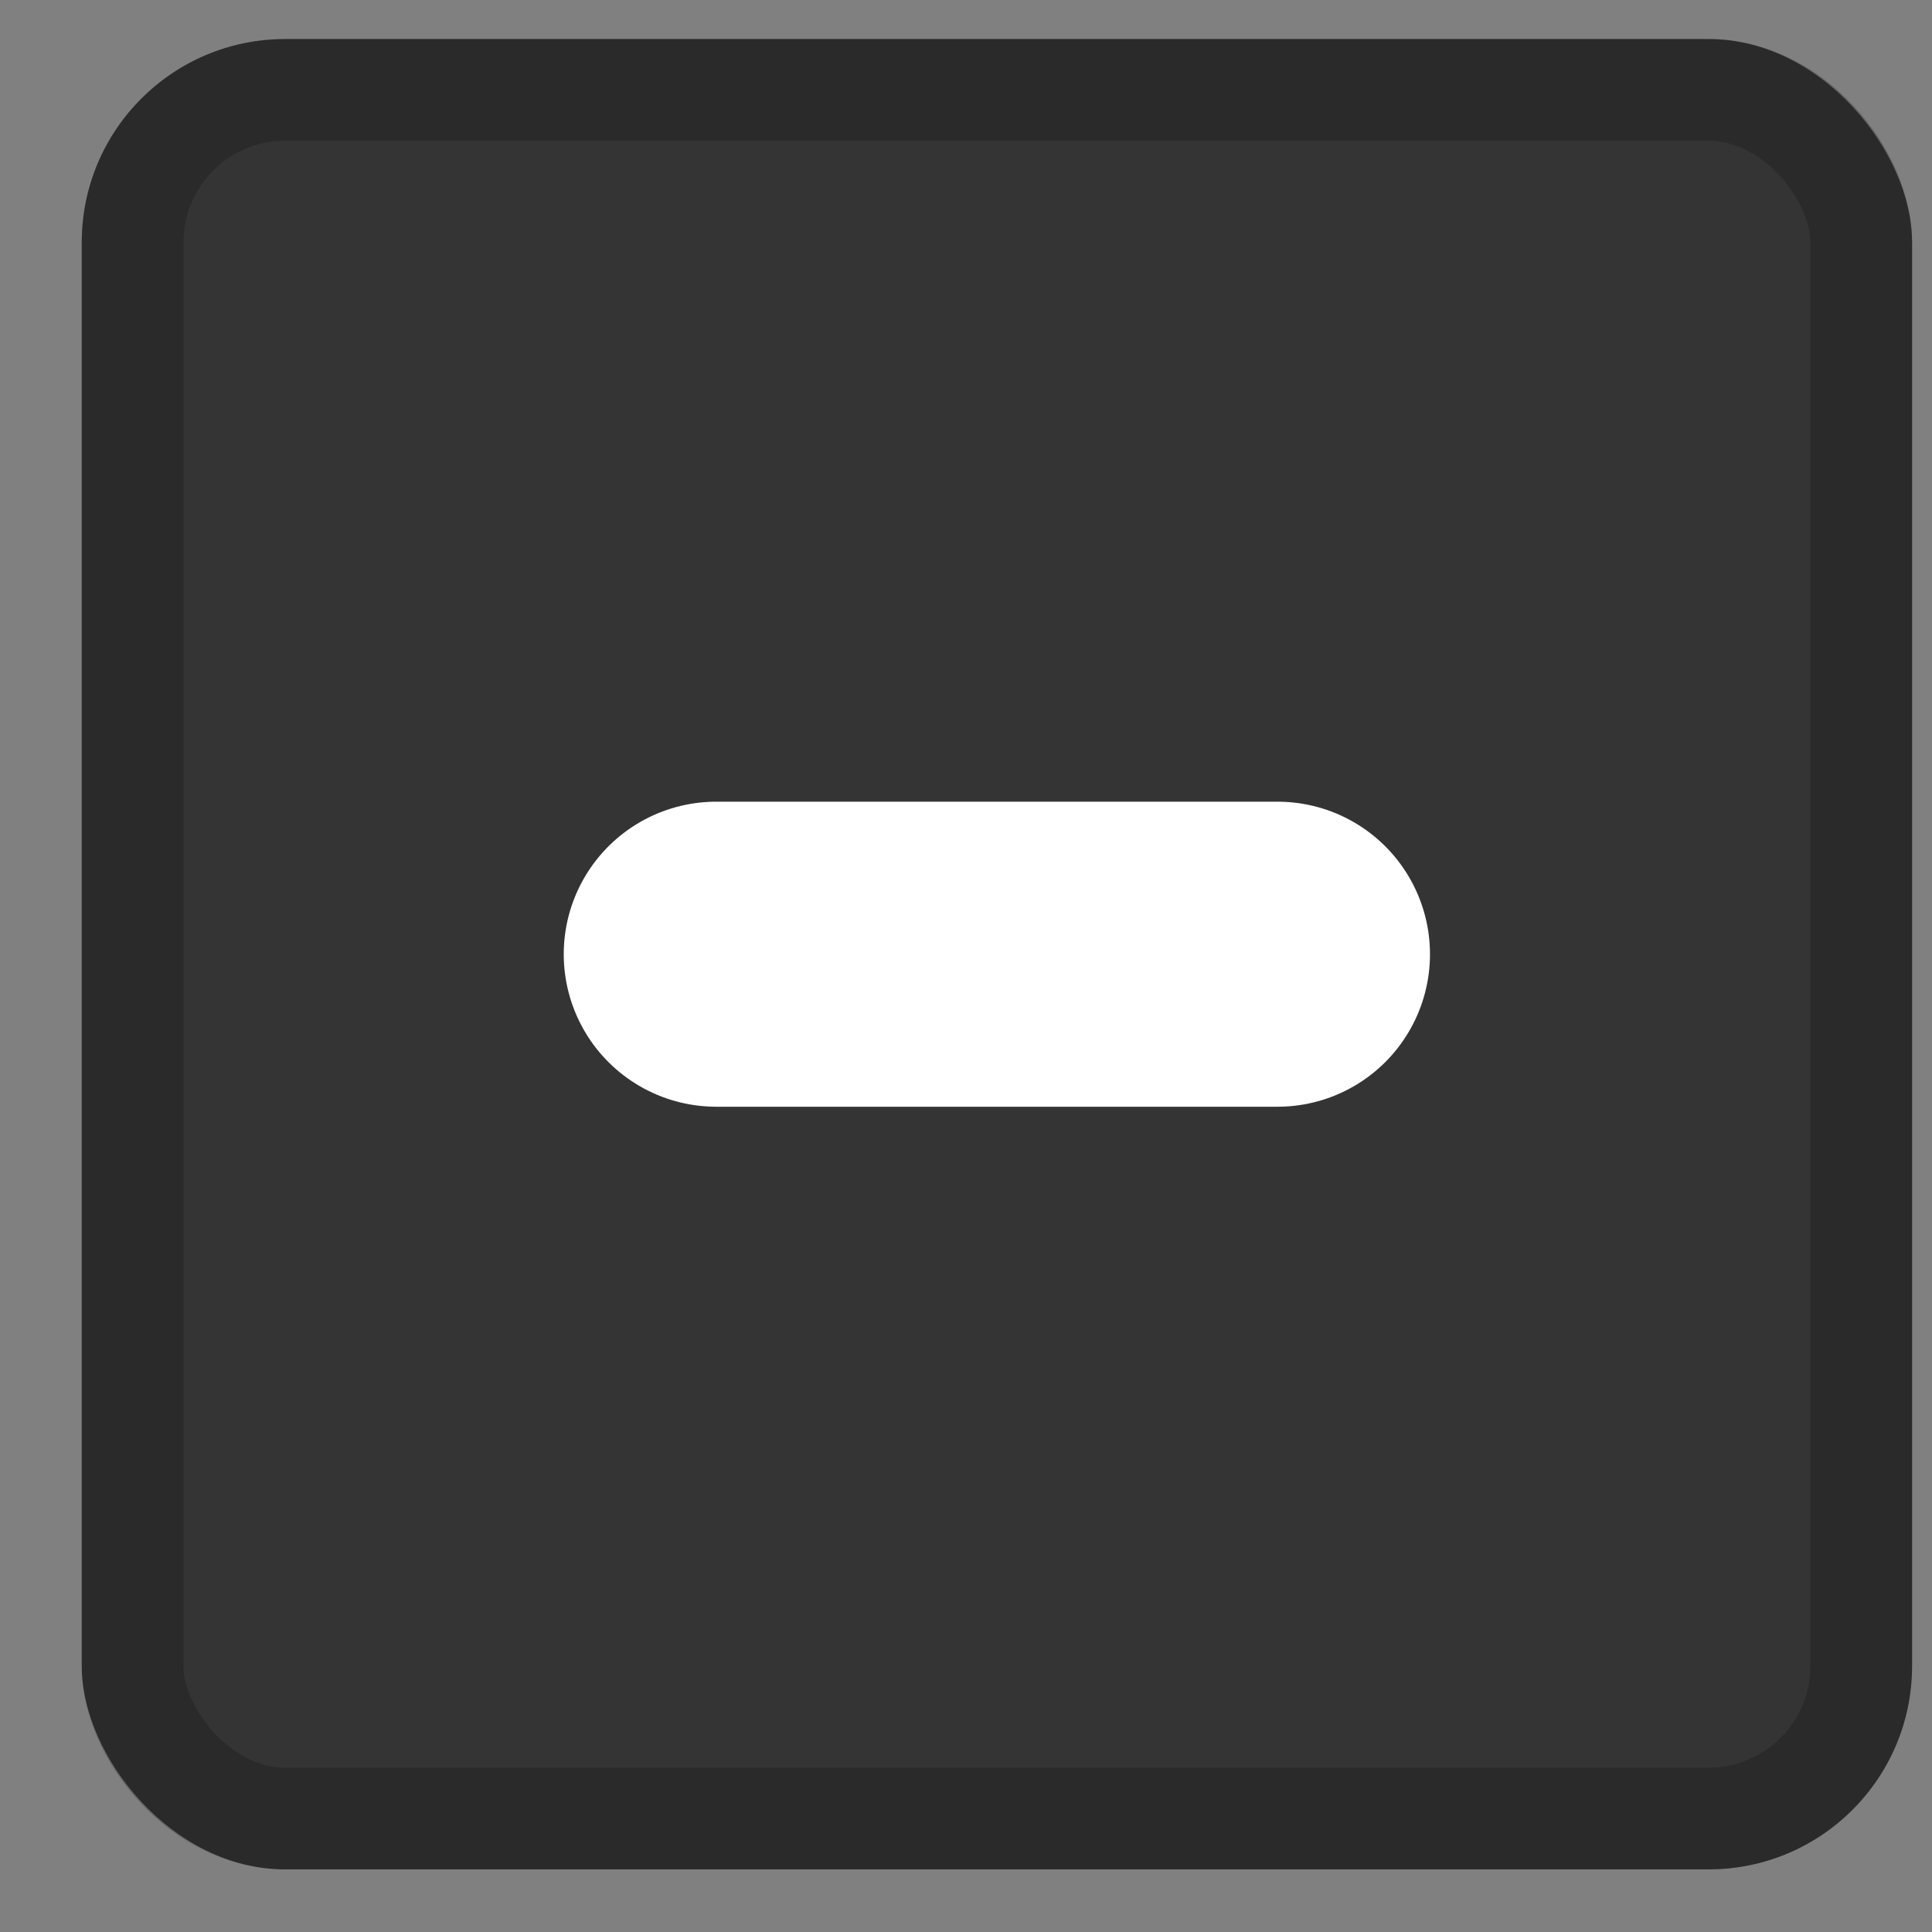 <svg width="19" height="19" viewBox="0 0 19 19" fill="none" xmlns="http://www.w3.org/2000/svg">
<rect x="0" y="0" width="19" height="19" fill="#808080" stroke="none"/>
<rect x="0.804" y="0.384" width="18" height="18" rx="2" fill="#343434"/>
<rect x="1.304" y="0.884" width="17" height="17" rx="1.5" stroke="black" stroke-opacity="0.2"/>
<g clip-path="url(#clip0_1207_12178)">
<path d="M7.044 9.384H12.563" stroke="white" stroke-width="3" stroke-linecap="round"/>
</g>
<defs>
<clipPath id="clip0_1207_12178">
<rect width="10" height="8" fill="white" transform="translate(4.804 5.384)"/>
</clipPath>
</defs>
</svg>
